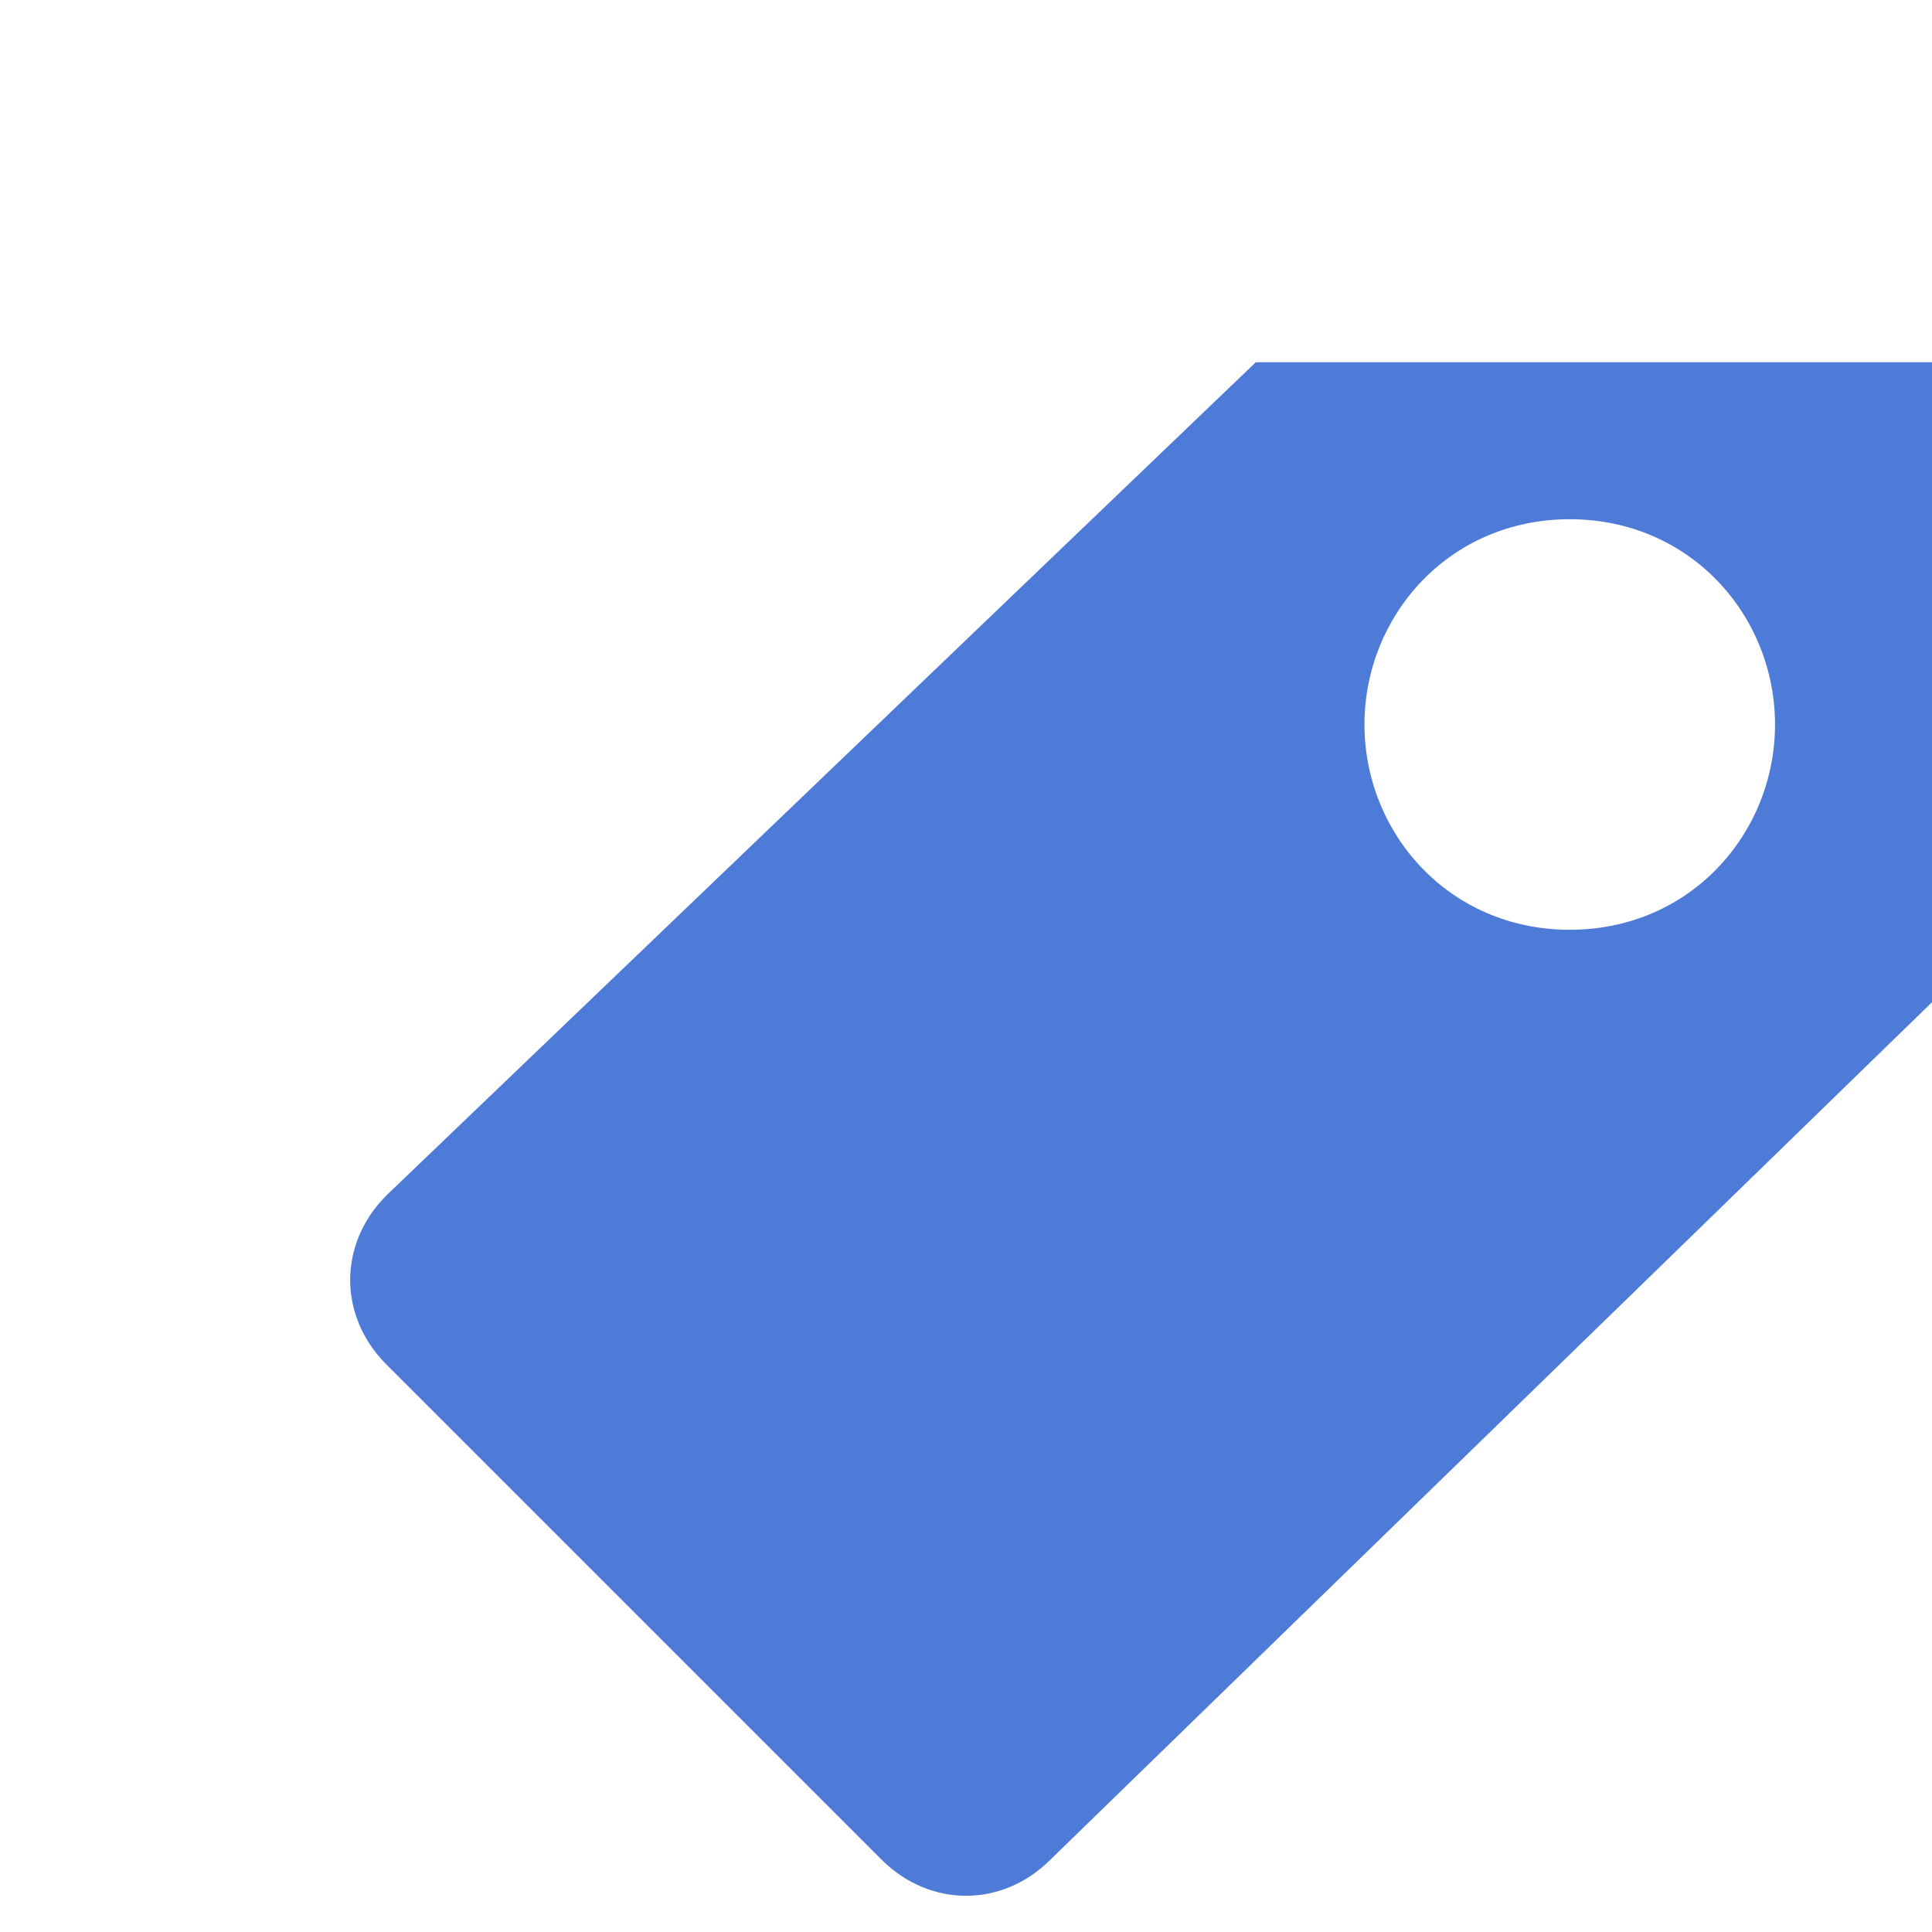 <svg xmlns="http://www.w3.org/2000/svg" viewBox="0 0 16 16" enable-background="new 0 0 16 16"><path d="M10.4,3L3.2,9.9c-0.4,0.4-0.4,1,0,1.4l4.1,4.1c0.4,0.4,1,0.4,1.4,0L16,8.3V3H10.4z M13,7.7
	c-1,0-1.7-0.8-1.7-1.7S12,4.3,13,4.3s1.7,0.8,1.7,1.7S14,7.7,13,7.7z" fill="#4e7bd8"/></svg>